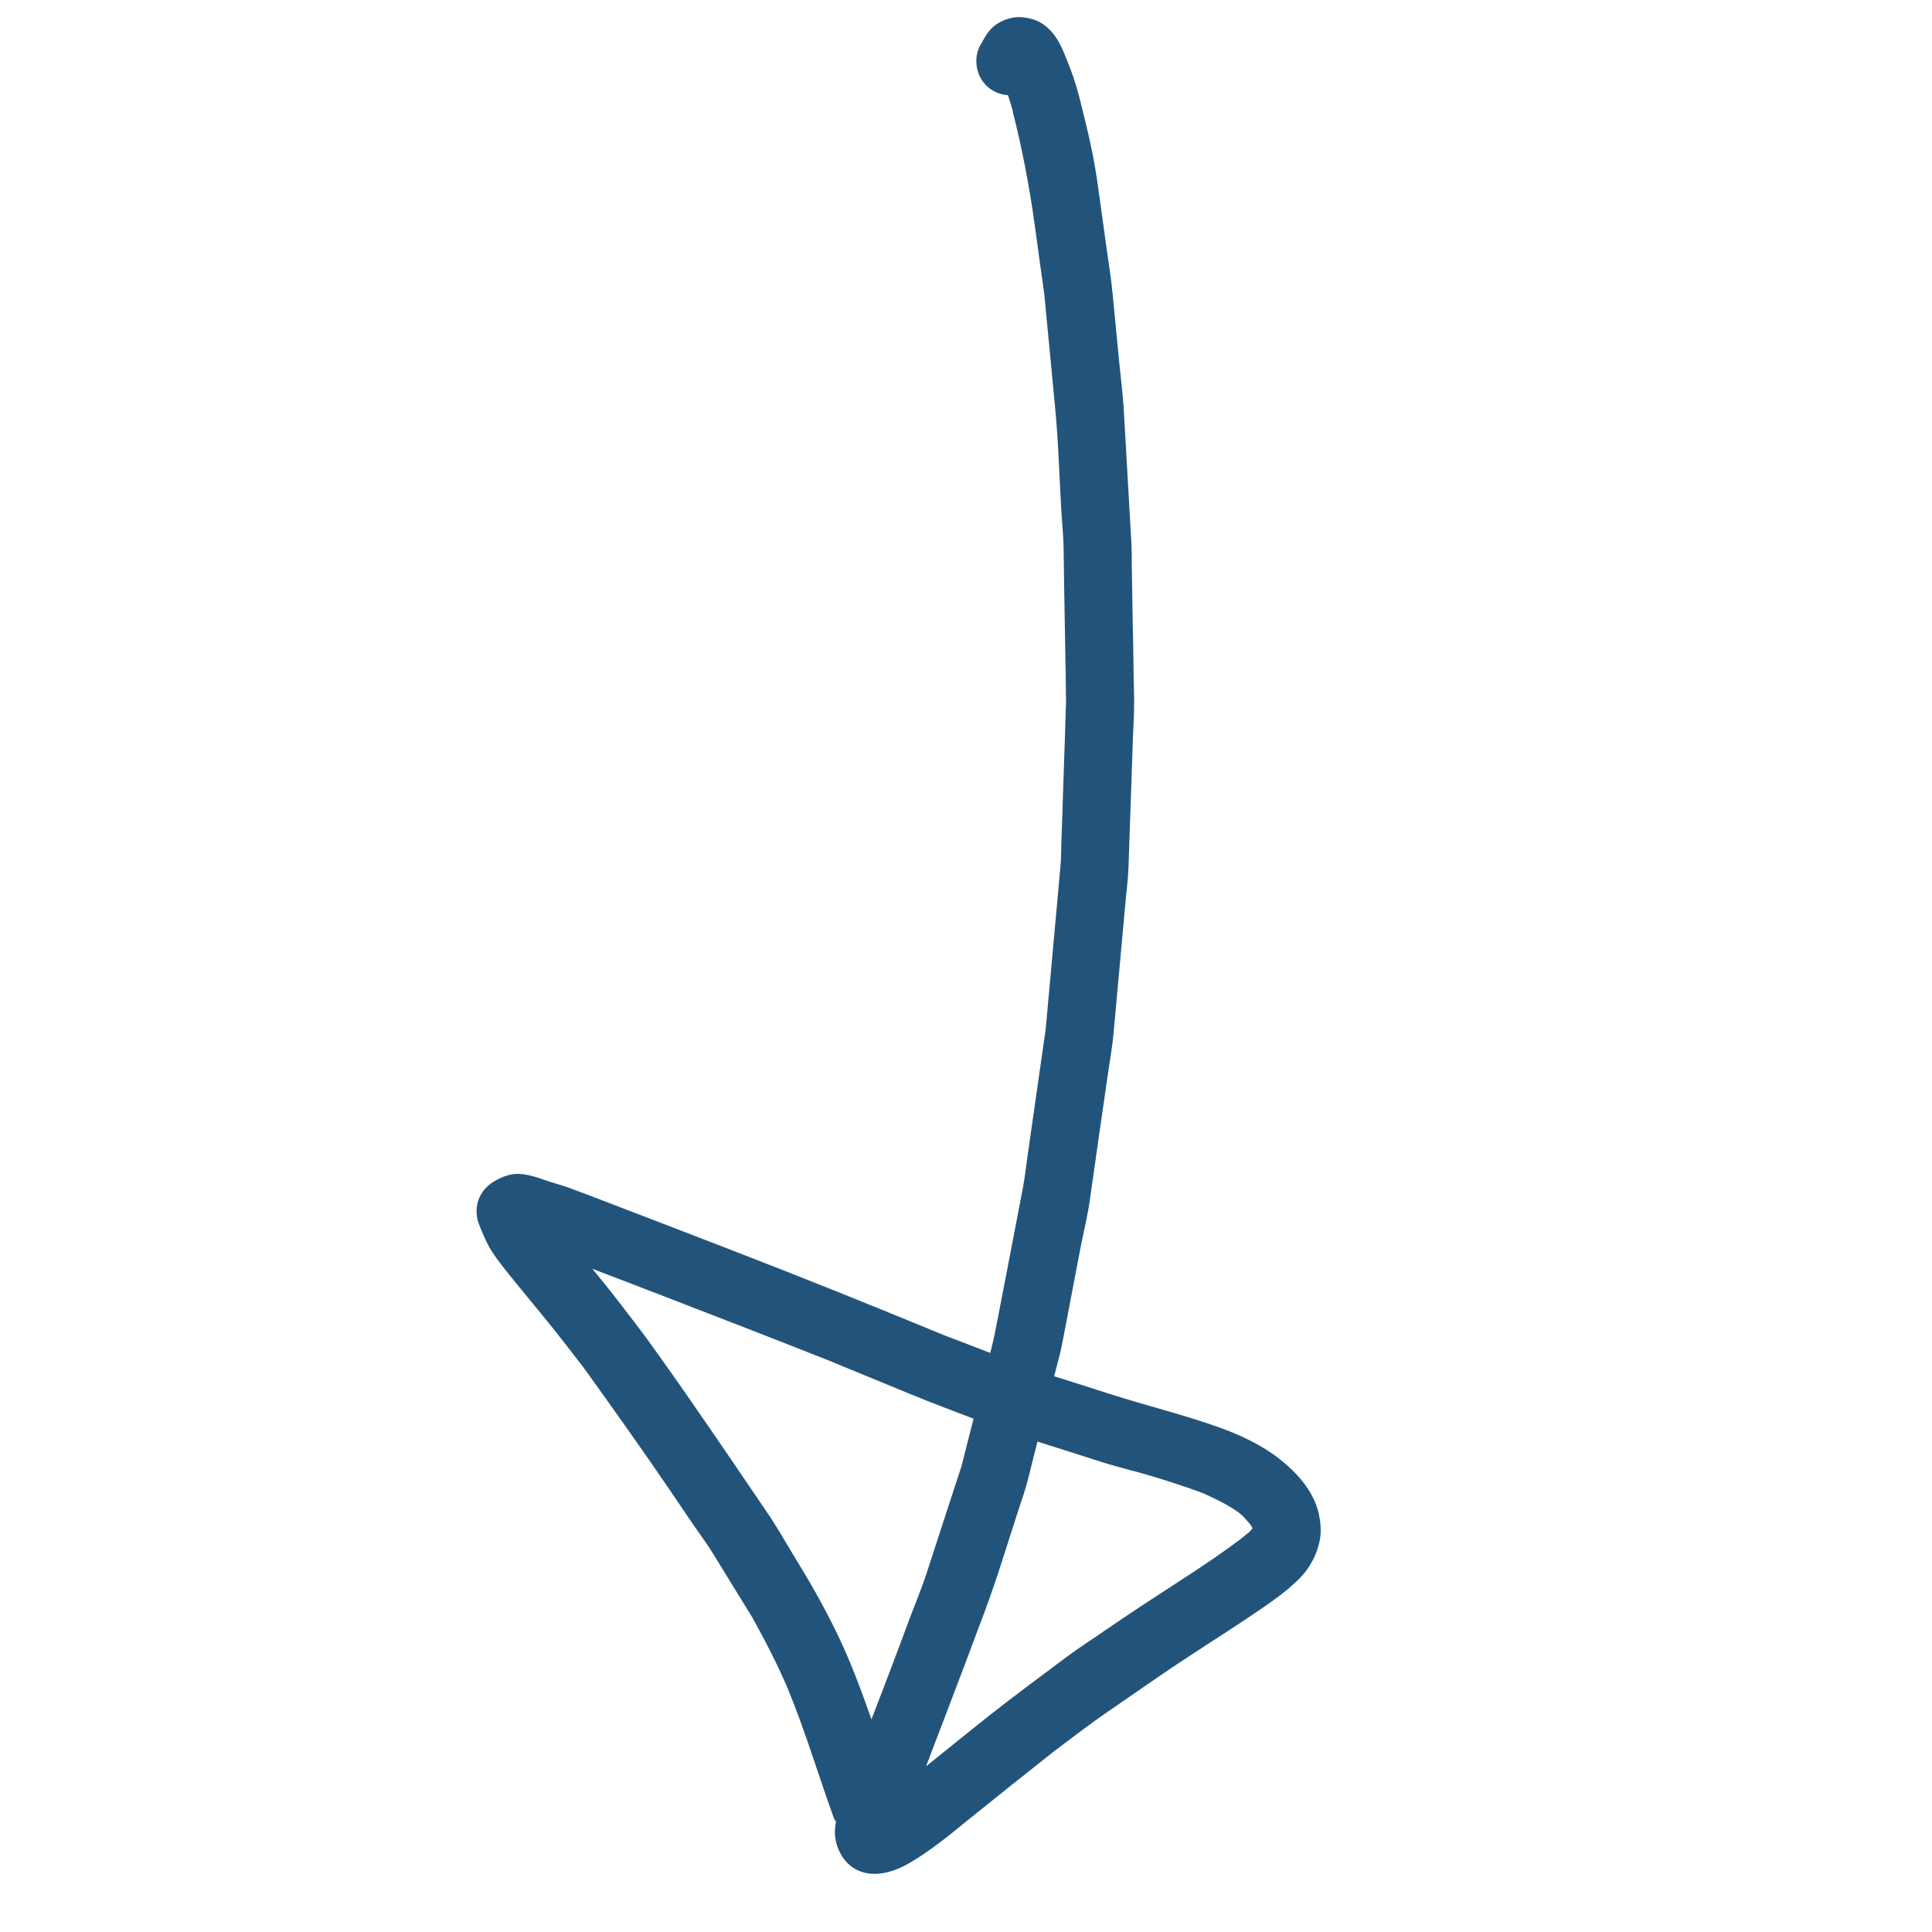 <svg width="68" height="68" viewBox="0 0 68 68" fill="none" xmlns="http://www.w3.org/2000/svg">
<path d="M35.085 0.848C35.319 0.686 35.659 0.582 35.949 0.604C36.267 0.637 36.521 0.699 36.781 0.901C37.1 1.149 37.291 1.475 37.445 1.852C37.6 2.228 37.75 2.59 37.865 2.984C37.985 3.382 38.085 3.789 38.18 4.191C38.373 4.966 38.54 5.773 38.646 6.562C38.754 7.322 38.857 8.078 38.961 8.833C39.031 9.329 39.112 9.825 39.159 10.324C39.238 11.154 39.319 11.975 39.398 12.806C39.449 13.319 39.518 13.844 39.55 14.366C39.636 15.884 39.724 17.392 39.81 18.91C39.833 19.25 39.837 19.589 39.836 19.933C39.853 20.846 39.861 21.758 39.884 22.675C39.894 23.315 39.903 23.965 39.917 24.61C39.924 25.054 39.893 25.506 39.876 25.953C39.823 27.487 39.771 29.021 39.718 30.554C39.701 31.002 39.636 31.456 39.6 31.903C39.511 32.847 39.431 33.792 39.342 34.737C39.29 35.287 39.244 35.833 39.192 36.384C39.148 36.882 39.052 37.383 38.984 37.875C38.775 39.323 38.565 40.771 38.36 42.224C38.285 42.768 38.152 43.309 38.044 43.847C37.87 44.767 37.692 45.682 37.518 46.603C37.444 46.966 37.389 47.33 37.297 47.692C37.229 47.941 37.166 48.195 37.104 48.44C37.779 48.651 38.449 48.868 39.114 49.079C40.383 49.483 41.682 49.799 42.939 50.25C43.682 50.518 44.443 50.878 45.063 51.373C45.647 51.837 46.215 52.467 46.4 53.213C46.477 53.533 46.518 53.884 46.451 54.214C46.384 54.544 46.272 54.824 46.093 55.109C45.907 55.418 45.624 55.678 45.353 55.91C44.961 56.24 44.534 56.529 44.111 56.815C43.002 57.565 41.854 58.27 40.754 59.031C40.117 59.471 39.485 59.906 38.848 60.345C38.241 60.767 37.661 61.22 37.076 61.658C36.07 62.453 35.068 63.252 34.071 64.057C33.424 64.587 32.762 65.13 32.04 65.555C31.491 65.88 30.785 66.111 30.177 65.822C29.652 65.576 29.347 64.937 29.389 64.377C29.394 64.291 29.404 64.201 29.424 64.121C29.375 64.047 29.337 63.973 29.309 63.88C28.781 62.403 28.326 60.887 27.725 59.429C27.361 58.573 26.932 57.746 26.48 56.931C26.014 56.174 25.543 55.411 25.078 54.653C24.873 54.321 24.639 54.007 24.414 53.683C24.107 53.226 23.795 52.773 23.484 52.311C22.526 50.908 21.539 49.523 20.547 48.143C20.121 47.593 19.696 47.033 19.256 46.496C18.94 46.11 18.628 45.729 18.312 45.343C18.085 45.067 17.854 44.786 17.637 44.501C17.482 44.296 17.322 44.086 17.202 43.859C17.082 43.633 16.981 43.398 16.886 43.158C16.617 42.541 16.837 41.886 17.429 41.558C17.695 41.412 17.988 41.295 18.297 41.319C18.597 41.341 18.855 41.418 19.135 41.521C19.425 41.624 19.726 41.699 20.015 41.802C20.58 42.012 21.15 42.227 21.714 42.447C23.068 42.966 24.421 43.485 25.769 44.008C28.261 44.967 30.736 45.968 33.21 46.987C33.242 47.004 33.27 47.015 33.308 47.027C33.826 47.224 34.34 47.417 34.852 47.619C34.865 47.572 34.877 47.525 34.889 47.478C34.971 47.154 35.037 46.833 35.1 46.498C35.267 45.62 35.438 44.738 35.61 43.856C35.735 43.185 35.87 42.516 35.996 41.845C36.072 41.454 36.115 41.046 36.171 40.653C36.383 39.167 36.595 37.691 36.806 36.214C36.982 34.292 37.153 32.364 37.329 30.442C37.354 30.176 37.346 29.913 37.357 29.642C37.383 28.961 37.404 28.284 37.425 27.608C37.459 26.631 37.492 25.665 37.521 24.693C37.508 23.389 37.475 22.084 37.457 20.775C37.452 20.303 37.441 19.834 37.436 19.361C37.432 18.86 37.376 18.351 37.348 17.853C37.28 16.67 37.25 15.489 37.133 14.313C37.011 12.989 36.879 11.664 36.753 10.335C36.638 9.535 36.532 8.737 36.422 7.943C36.235 6.586 35.984 5.249 35.643 3.921C35.647 3.936 35.651 3.951 35.655 3.956C35.651 3.941 35.643 3.921 35.644 3.902C35.64 3.888 35.636 3.873 35.637 3.864C35.636 3.873 35.641 3.878 35.645 3.893C35.593 3.713 35.538 3.529 35.477 3.348C35.229 3.334 34.977 3.243 34.777 3.068C34.323 2.679 34.23 1.986 34.56 1.495C34.663 1.296 34.784 1.098 34.955 0.946C35.001 0.905 35.045 0.875 35.085 0.848ZM31.378 58.672C31.604 58.084 31.82 57.495 32.041 56.902C32.233 56.398 32.439 55.9 32.608 55.39C33.017 54.125 33.431 52.856 33.844 51.597C33.982 51.042 34.124 50.492 34.267 49.933C33.53 49.65 32.792 49.378 32.065 49.077C31.082 48.67 30.094 48.268 29.111 47.862C27.209 47.11 25.31 46.372 23.406 45.639C22.552 45.307 21.698 44.984 20.849 44.657C20.956 44.788 21.058 44.913 21.165 45.044C21.587 45.56 21.99 46.095 22.393 46.62C22.823 47.175 23.219 47.752 23.629 48.325C23.964 48.793 24.284 49.266 24.614 49.739C25.41 50.888 26.191 52.042 26.977 53.2C27.32 53.698 27.618 54.226 27.927 54.736C28.484 55.637 29.003 56.546 29.467 57.504C29.939 58.482 30.313 59.492 30.672 60.515C30.914 59.895 31.146 59.283 31.378 58.672ZM44.002 53.892C44.028 53.86 44.054 53.828 44.085 53.792C44.085 53.792 44.08 53.787 44.081 53.778C44.081 53.778 44.081 53.778 44.076 53.773C44.068 53.753 44.06 53.733 44.042 53.713C44.024 53.684 44.007 53.663 43.989 53.634C43.913 53.548 43.837 53.462 43.761 53.377C43.707 53.326 43.652 53.285 43.598 53.234C43.456 53.135 43.313 53.045 43.165 52.96C42.888 52.81 42.614 52.674 42.321 52.547C41.728 52.326 41.124 52.133 40.519 51.949C39.933 51.776 39.344 51.641 38.763 51.454C38.258 51.29 37.747 51.131 37.241 50.968C37.002 50.892 36.758 50.82 36.515 50.739C36.403 51.171 36.301 51.604 36.19 52.036C36.09 52.431 35.958 52.81 35.83 53.194C35.446 54.374 35.088 55.575 34.652 56.737C34.193 57.965 33.733 59.193 33.265 60.411C33.062 60.943 32.859 61.466 32.661 61.993C32.639 62.049 32.621 62.11 32.593 62.17C33.34 61.57 34.082 60.965 34.833 60.37C35.714 59.678 36.617 59.011 37.516 58.338C37.976 57.993 38.466 57.683 38.934 57.358C39.313 57.094 39.695 56.845 40.073 56.59C41.28 55.788 42.532 55.027 43.686 54.155C43.752 54.097 43.827 54.039 43.887 53.986C43.931 53.964 43.962 53.928 44.002 53.892Z" fill="#22547B"/>
</svg>
